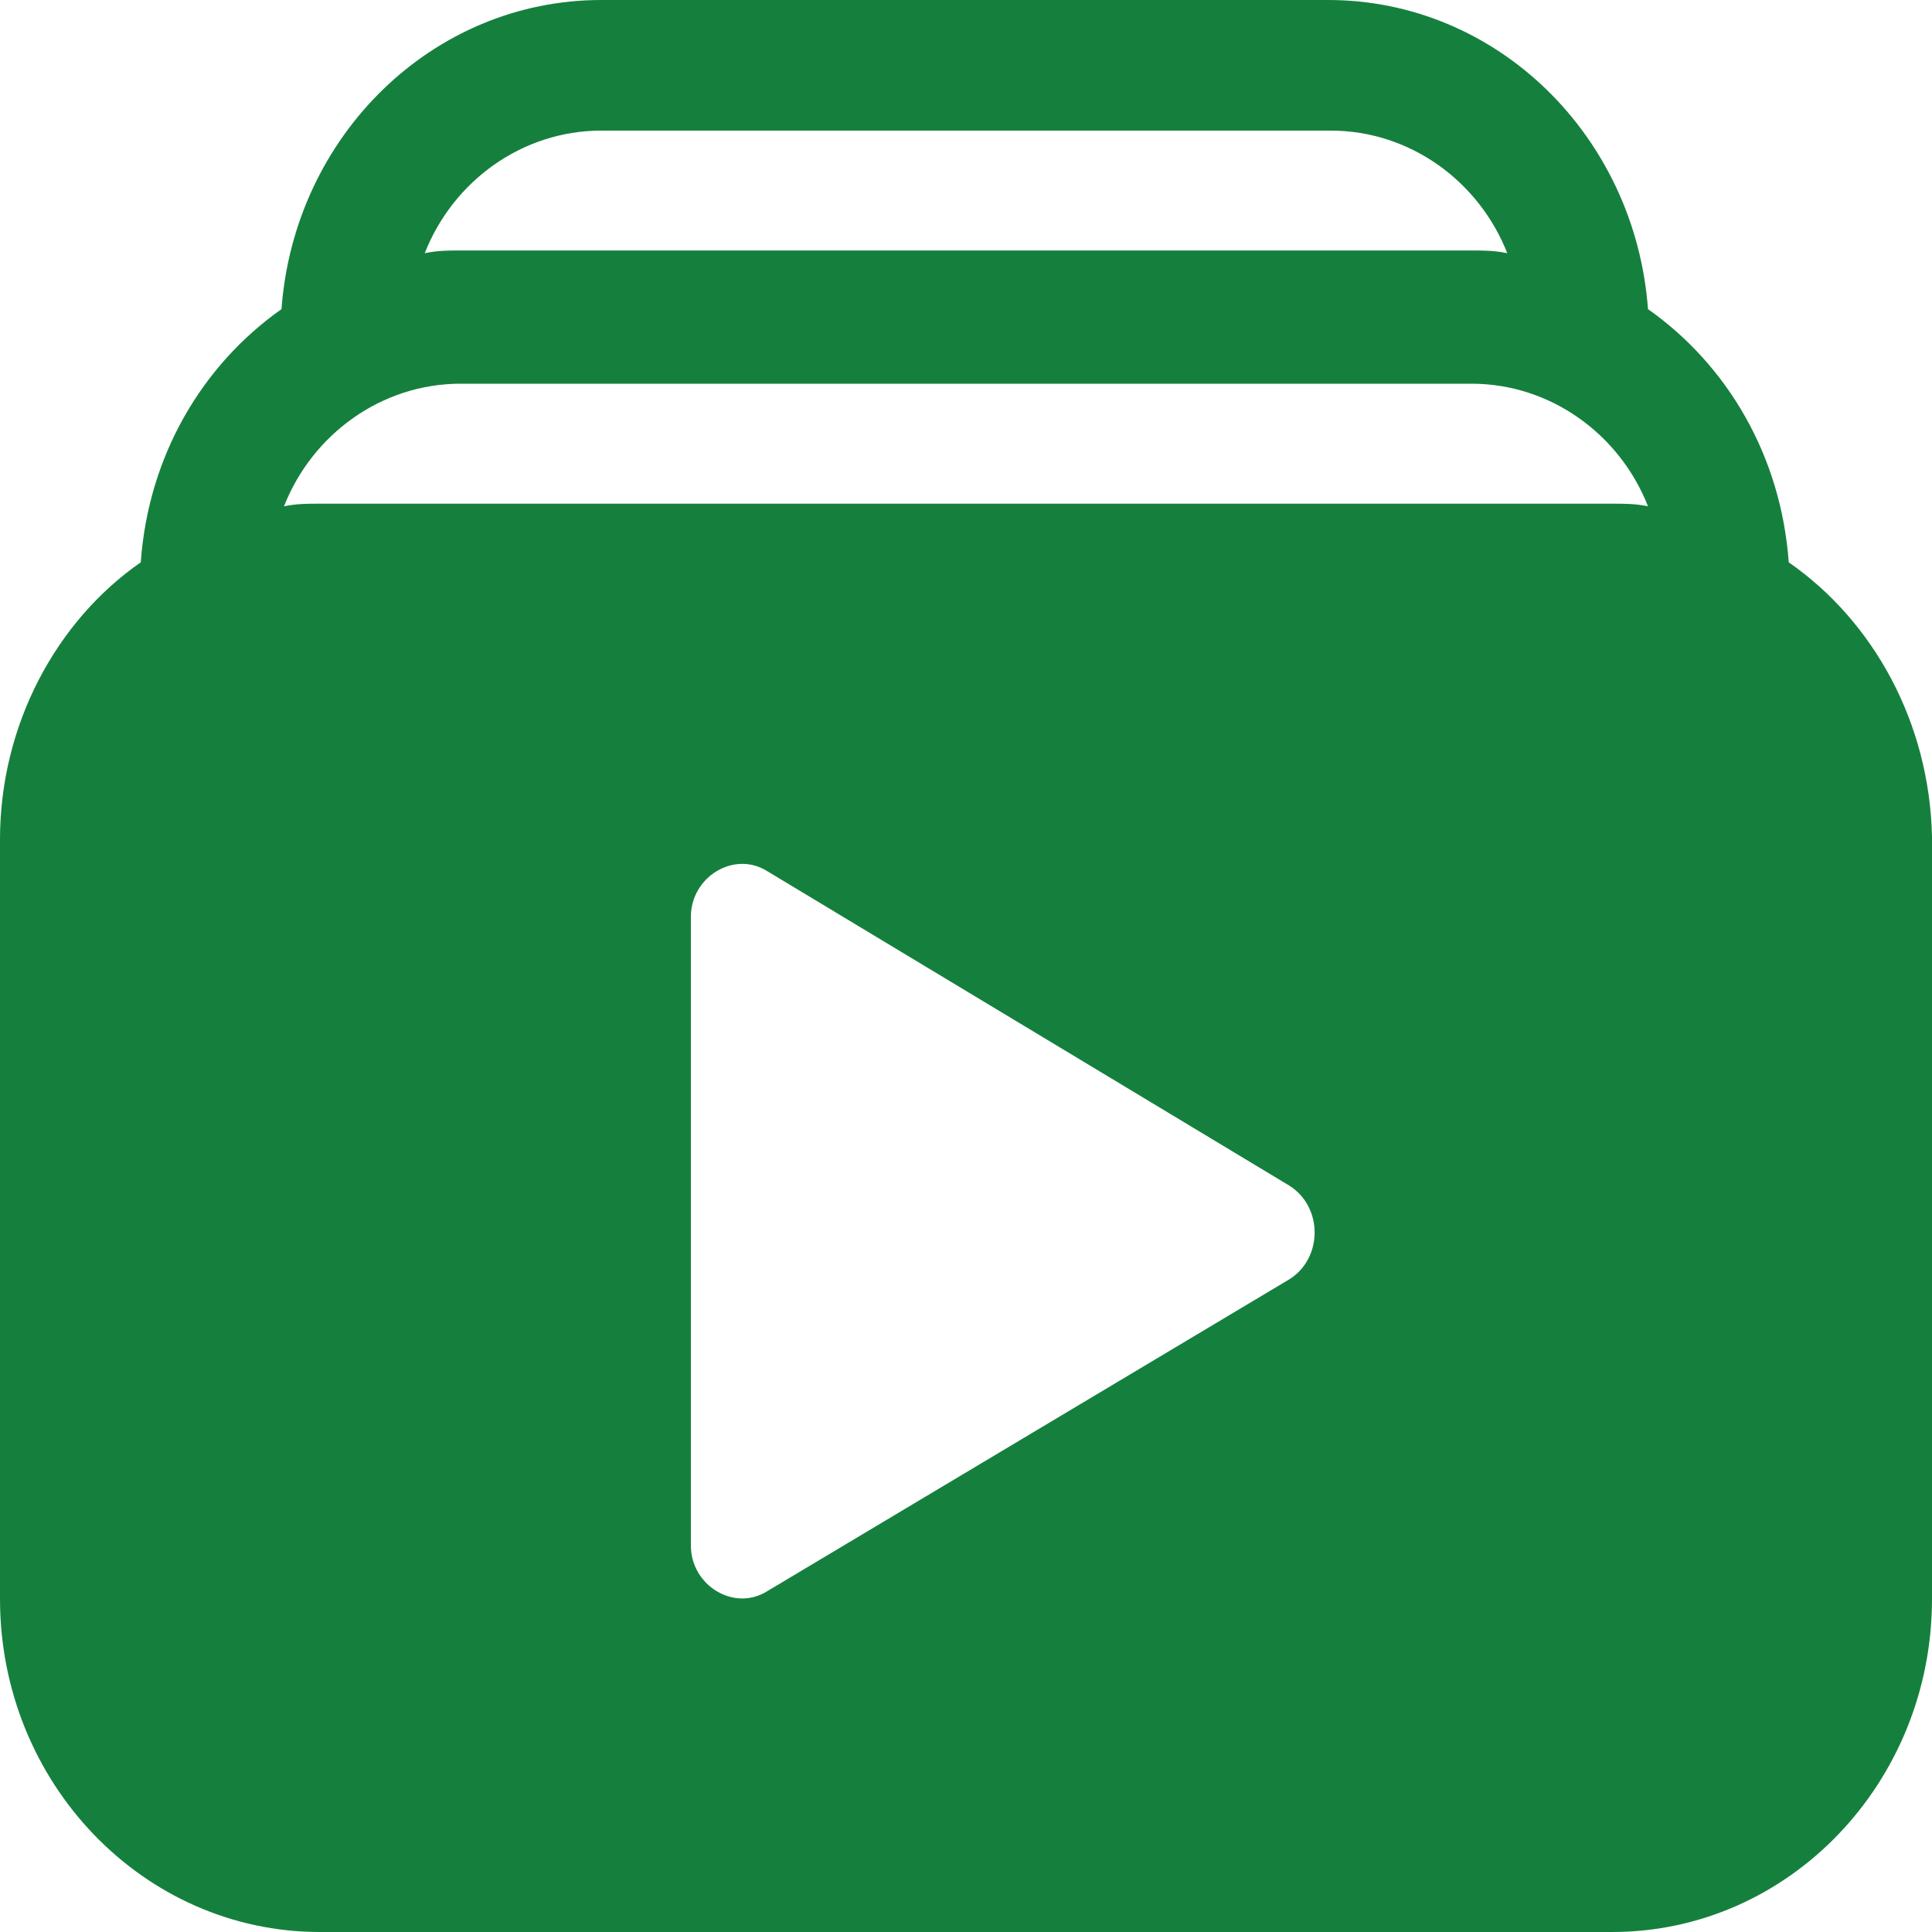 <svg width="20" height="20" viewBox="0 0 20 20" fill="none" xmlns="http://www.w3.org/2000/svg">
<path d="M18.517 5.821C18.437 4.717 17.881 3.779 17.06 3.2C16.927 1.407 15.497 0 13.748 0H6.225C4.477 0 3.046 1.407 2.914 3.2C2.093 3.779 1.536 4.717 1.457 5.821C0.583 6.428 0 7.503 0 8.69V16.552C0 18.455 1.483 20 3.311 20H16.689C18.517 20 20 18.455 20 16.552V8.662C19.974 7.476 19.391 6.428 18.517 5.821ZM6.225 1.352H13.775C14.596 1.352 15.311 1.876 15.603 2.621C15.47 2.593 15.364 2.593 15.232 2.593H4.768C4.636 2.593 4.53 2.593 4.397 2.621C4.689 1.876 5.404 1.352 6.225 1.352ZM4.768 3.972H15.232C16.053 3.972 16.768 4.497 17.06 5.241C16.927 5.214 16.821 5.214 16.689 5.214H3.311C3.179 5.214 3.073 5.214 2.94 5.241C3.232 4.497 3.947 3.972 4.768 3.972ZM7.152 9.49C7.152 9.076 7.603 8.8 7.947 9.021L13.351 12.276C13.695 12.497 13.695 13.021 13.351 13.241L7.947 16.469C7.603 16.69 7.152 16.414 7.152 16V9.49Z" fill="#15803D"/>
</svg>
